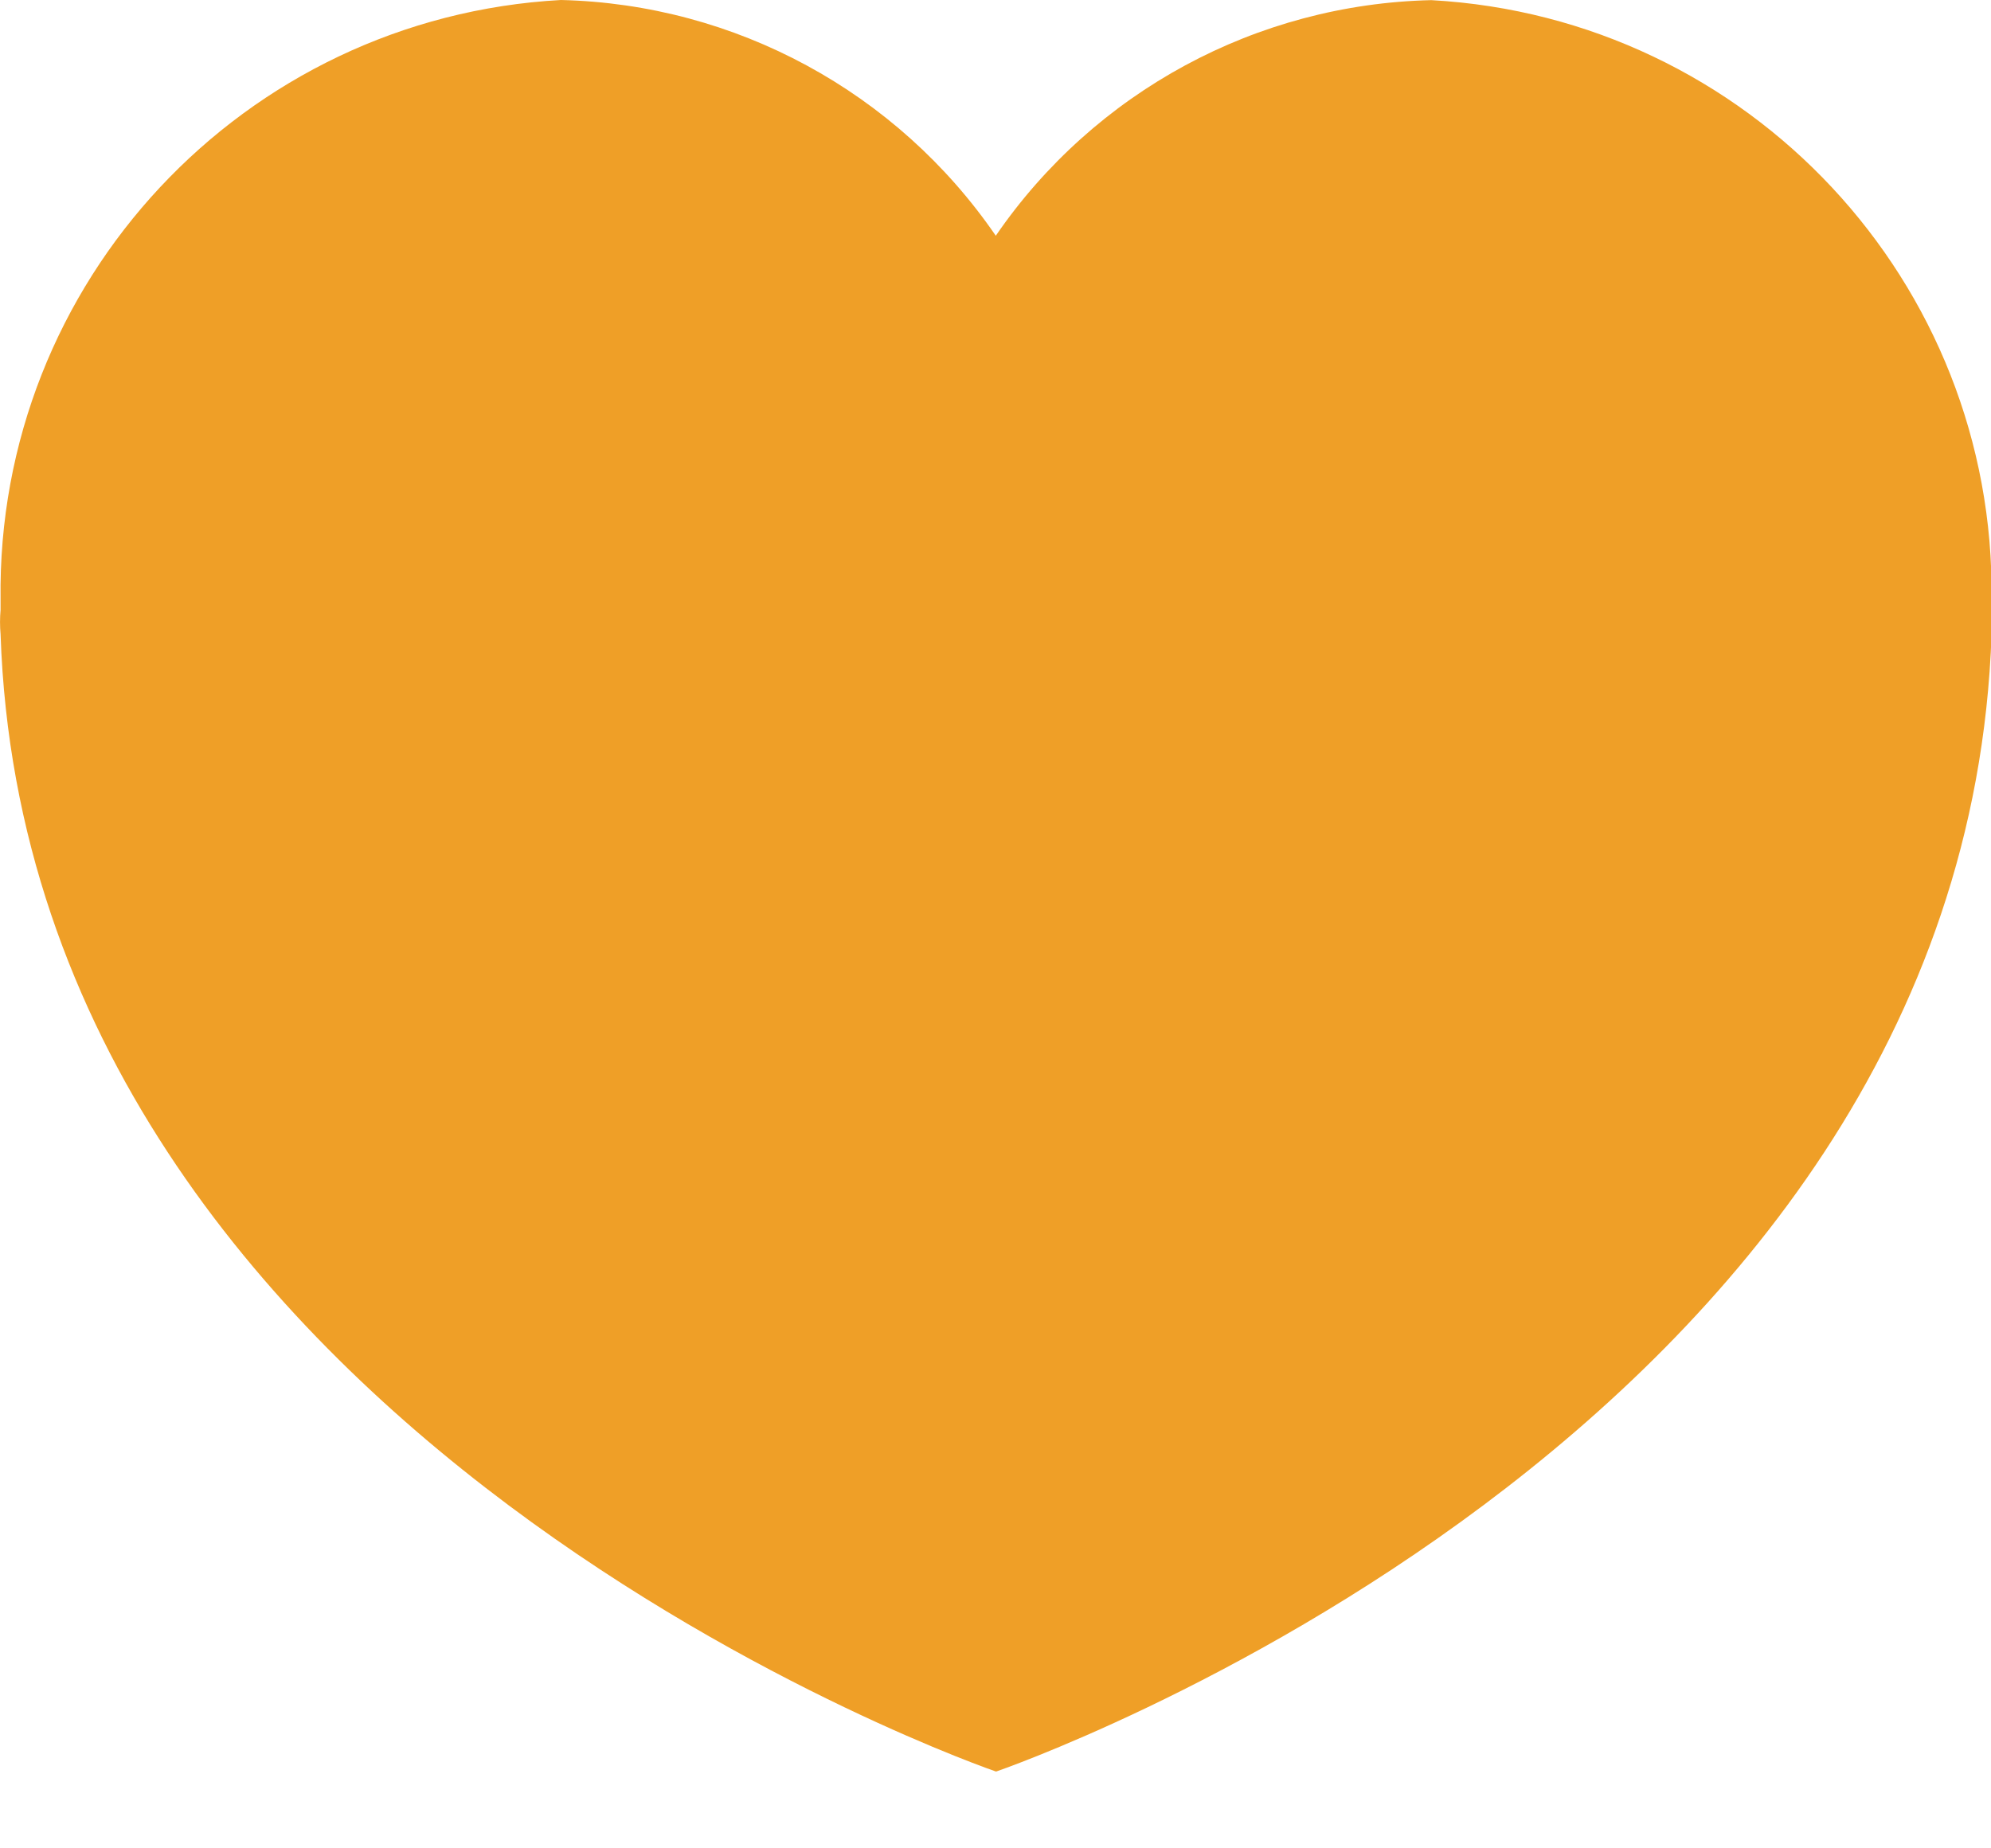 <svg width="14" height="13" viewBox="0 0 14 13" fill="none" xmlns="http://www.w3.org/2000/svg">
<path fill-rule="evenodd" clip-rule="evenodd" d="M10.064 0.001C8.836 0.029 7.697 0.645 7.002 1.658C6.308 0.646 5.17 0.029 3.944 0C1.711 0.123 -0.027 1.984 0.004 4.22V4.29C-0.001 4.347 -0.001 4.403 0.004 4.46C0.194 10.13 7.004 12.46 7.004 12.46C7.004 12.46 13.811 10.13 14.004 4.46C14.008 4.403 14.008 4.347 14.004 4.29V4.22C14.033 1.985 12.296 0.124 10.064 0.001Z" fill="#EF9F27"/>
</svg>
